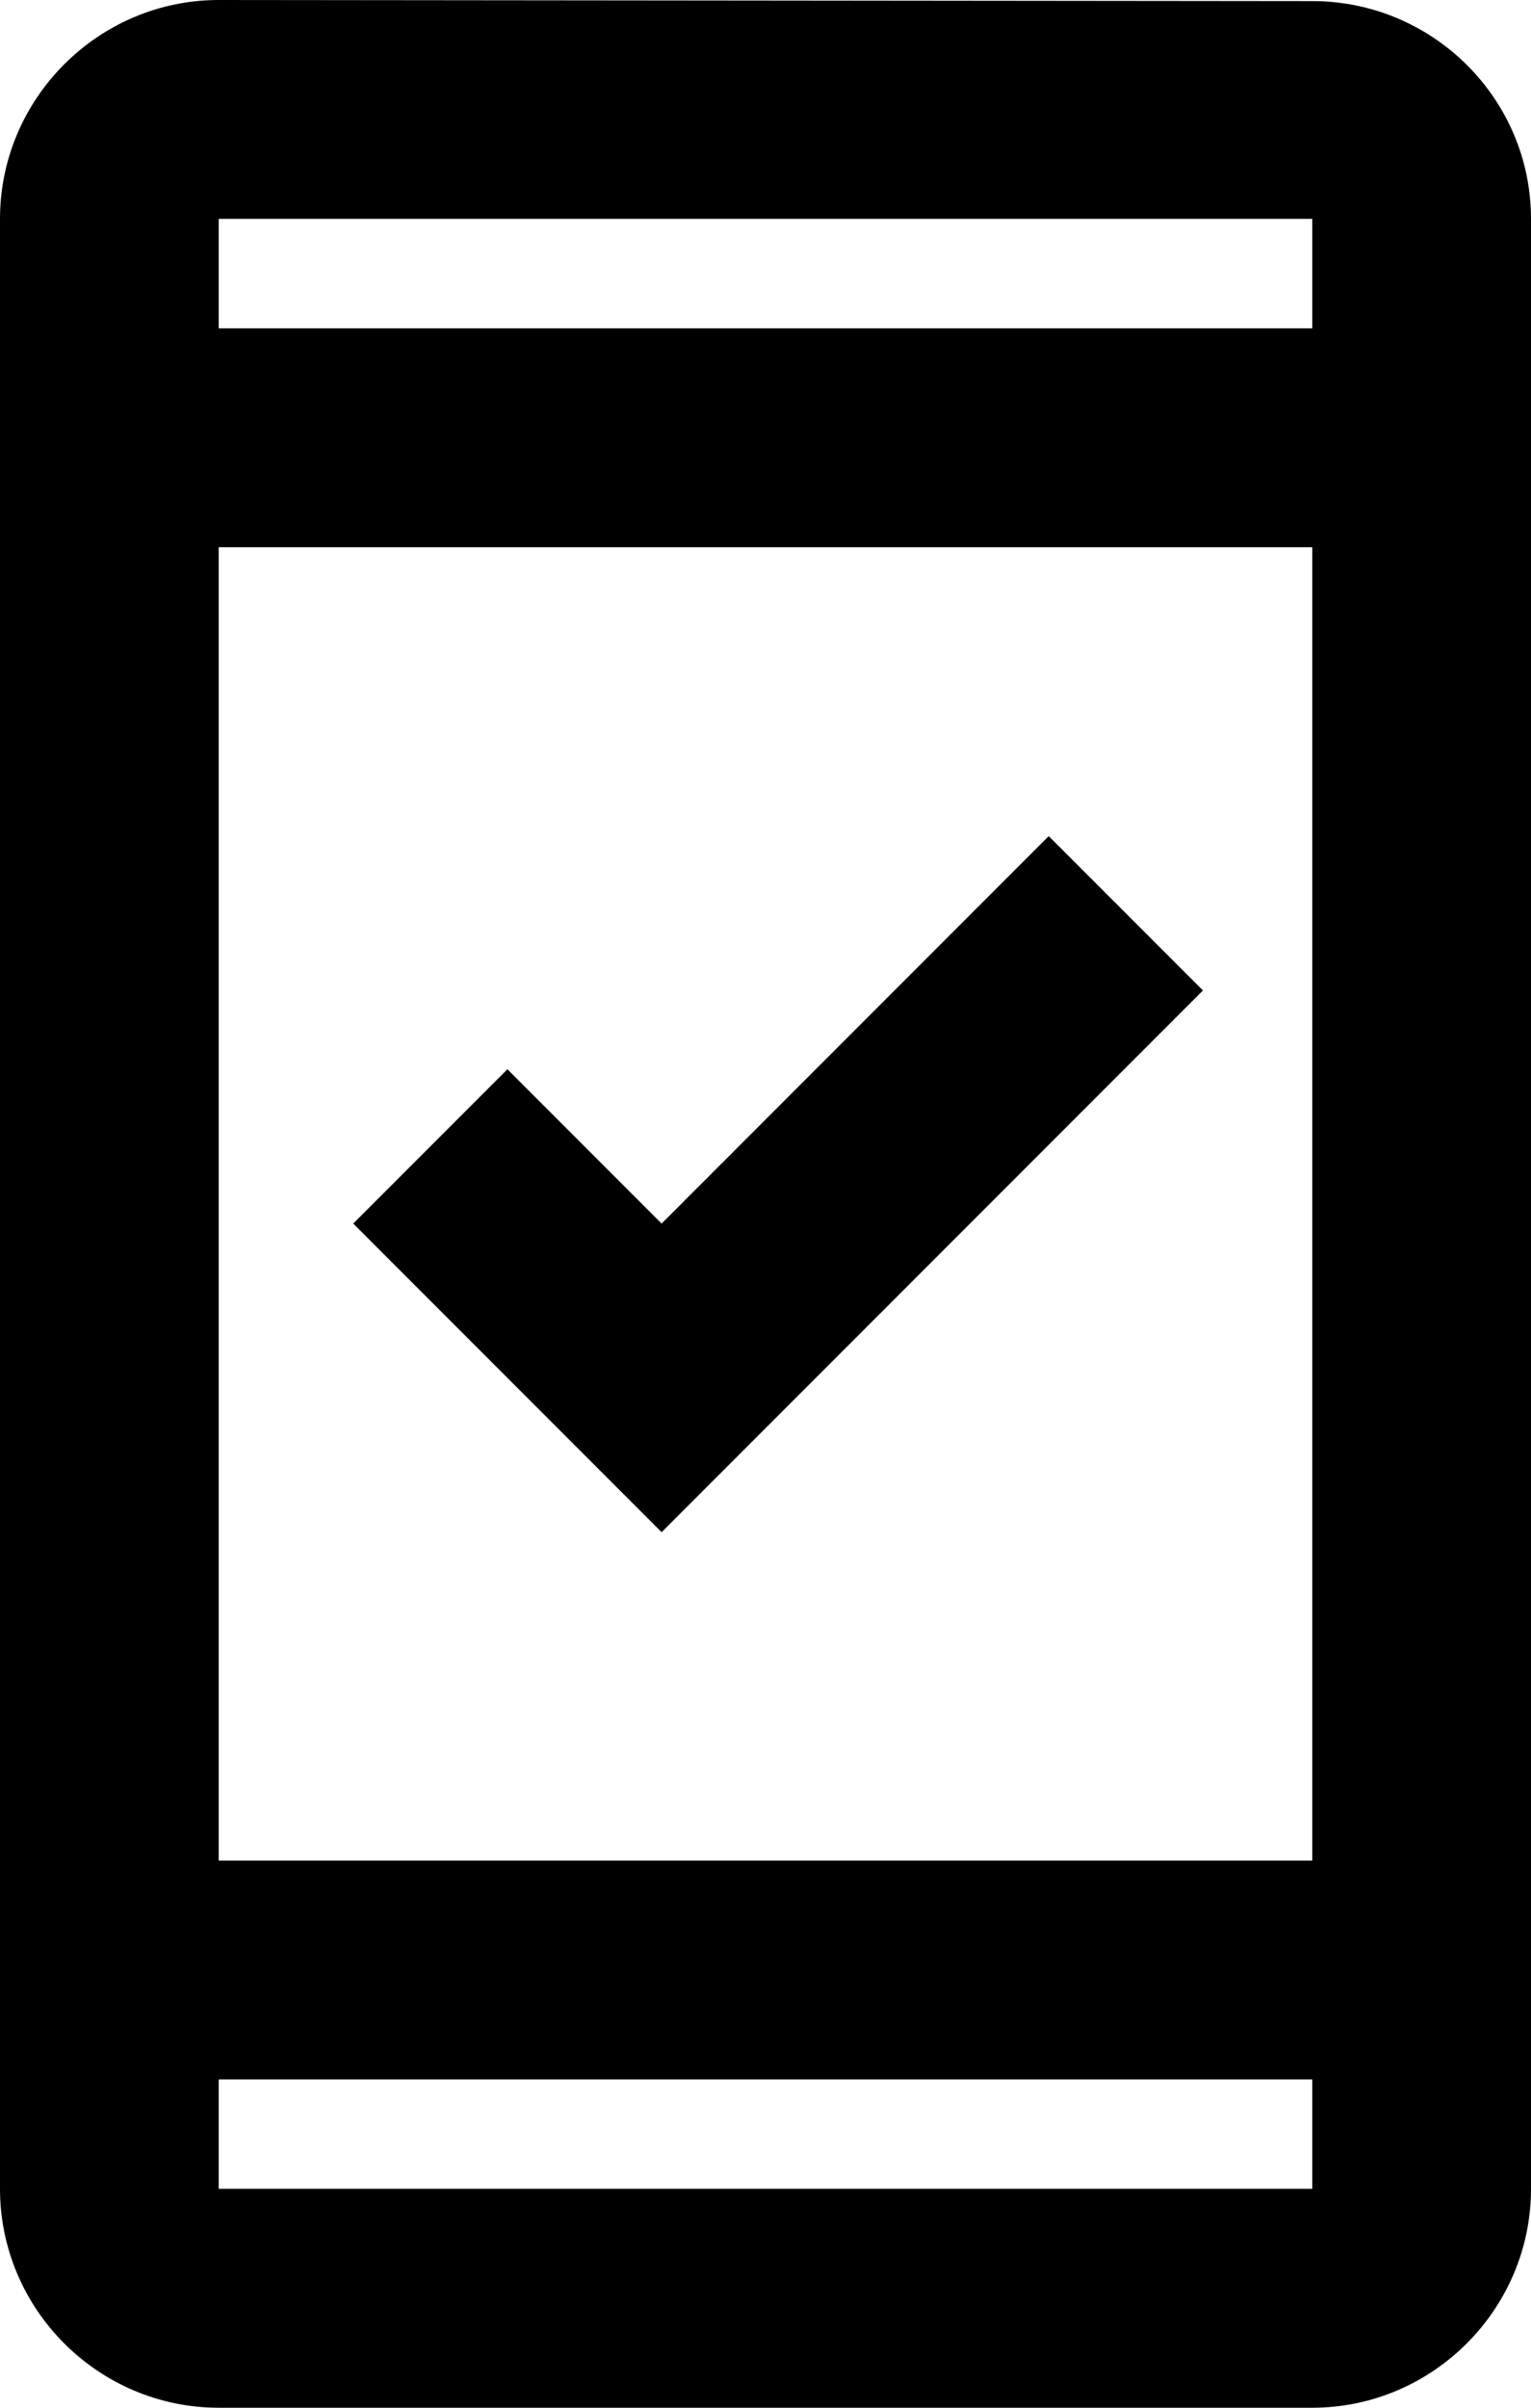 <svg width="14" height="22" viewBox="0 0 14 22" fill="none" xmlns="http://www.w3.org/2000/svg">
<path d="M12 0.01L2 0C0.9 0 0 0.9 0 2V20C0 21.1 0.9 22 2 22H12C13.1 22 14 21.1 14 20V2C14 0.9 13.1 0.01 12 0.01ZM12 20H2V19H12V20ZM12 17H2V5H12V17ZM12 3H2V2H12V3ZM11 9.05L9.59 7.64L6.05 11.18L4.64 9.77L3.23 11.18L6.05 14L11 9.05Z" fill="black"/>
</svg>
